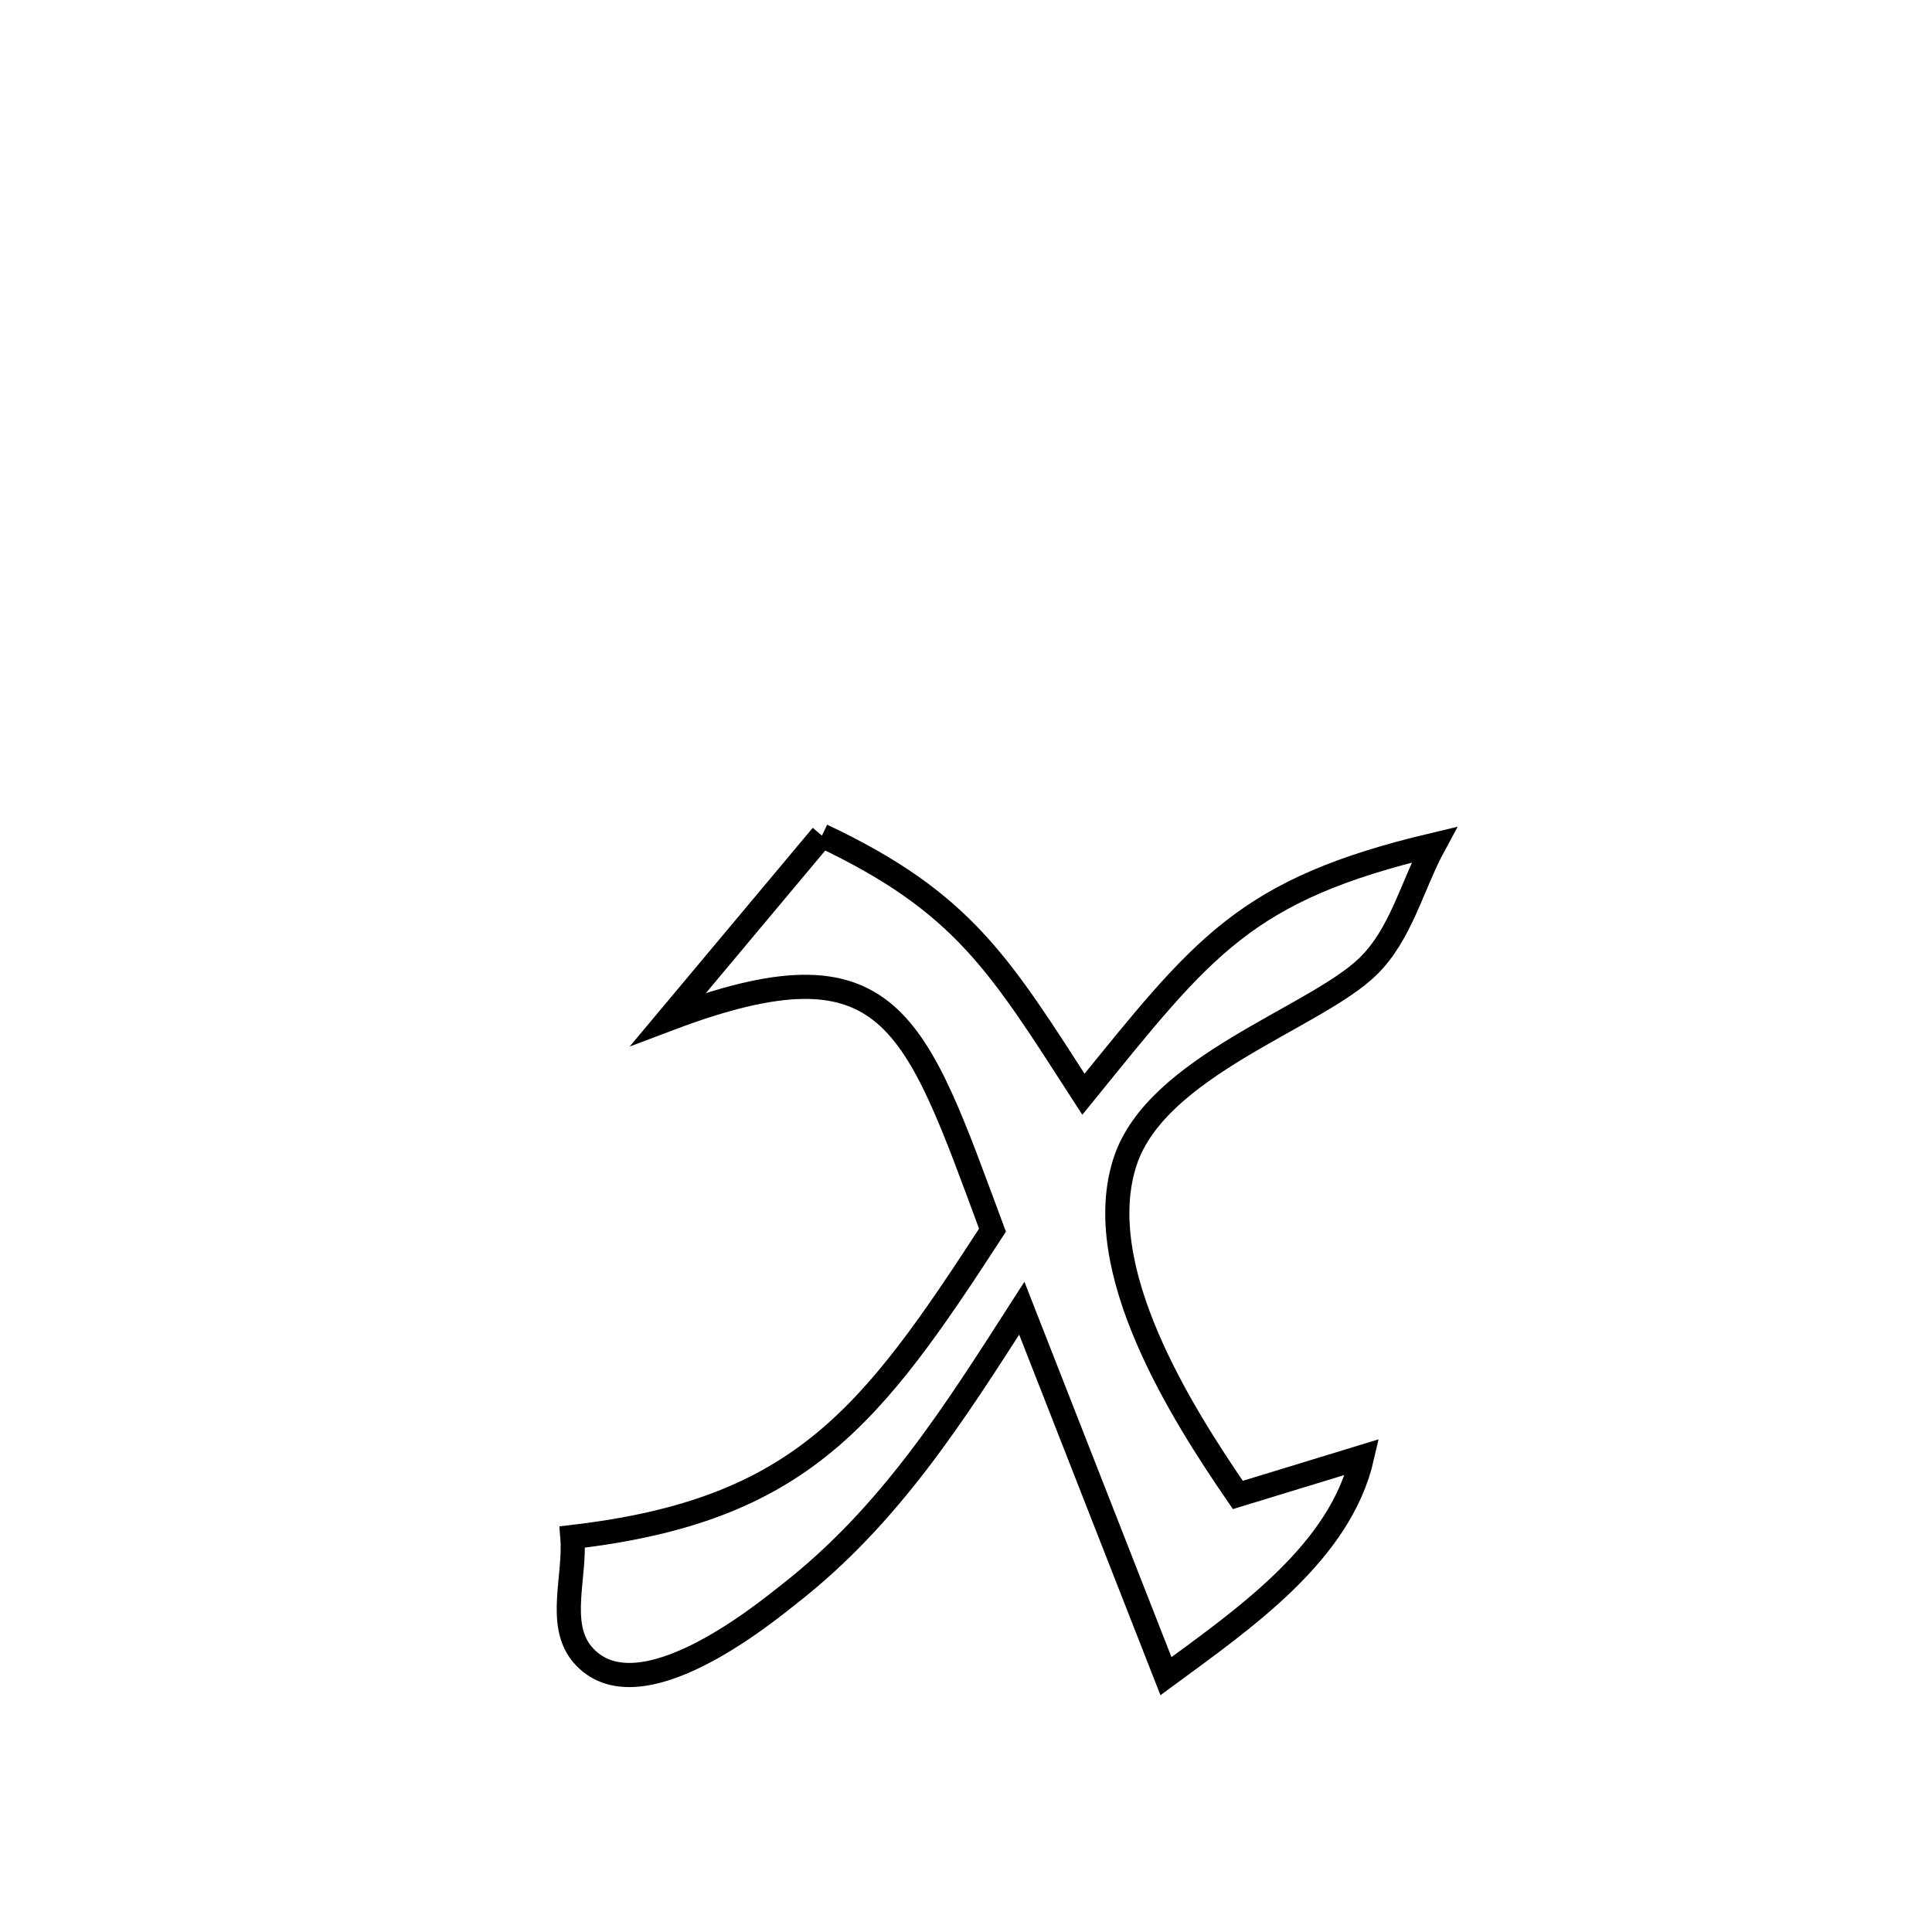 <svg xmlns="http://www.w3.org/2000/svg" viewBox="0.0 0.0 24.0 24.0" height="200px" width="200px"><path fill="none" stroke="black" stroke-width=".3" stroke-opacity="1.0"  filling="0" d="M10.211 10.38 L10.211 10.38 C11.969 11.21 12.42 11.984 13.459 13.593 L13.459 13.593 C14.951 11.756 15.456 11.051 17.816 10.493 L17.816 10.493 C17.542 10.997 17.405 11.606 16.993 12.006 C16.332 12.649 14.368 13.238 13.977 14.428 C13.539 15.762 14.681 17.557 15.377 18.571 L15.377 18.571 C15.892 18.414 16.406 18.256 16.921 18.099 L16.921 18.099 C16.65 19.286 15.465 20.1 14.484 20.822 L14.484 20.822 C13.887 19.299 13.29 17.775 12.693 16.251 L12.693 16.251 C11.851 17.563 11.06 18.819 9.81 19.797 C9.527 20.019 7.912 21.364 7.231 20.547 C6.92 20.173 7.151 19.578 7.11 19.093 L7.11 19.093 C9.949 18.764 10.823 17.601 12.329 15.282 L12.329 15.282 C11.361 12.674 11.077 11.61 8.304 12.658 L8.304 12.658 C8.94 11.898 9.575 11.139 10.211 10.38 L10.211 10.38"></path></svg>